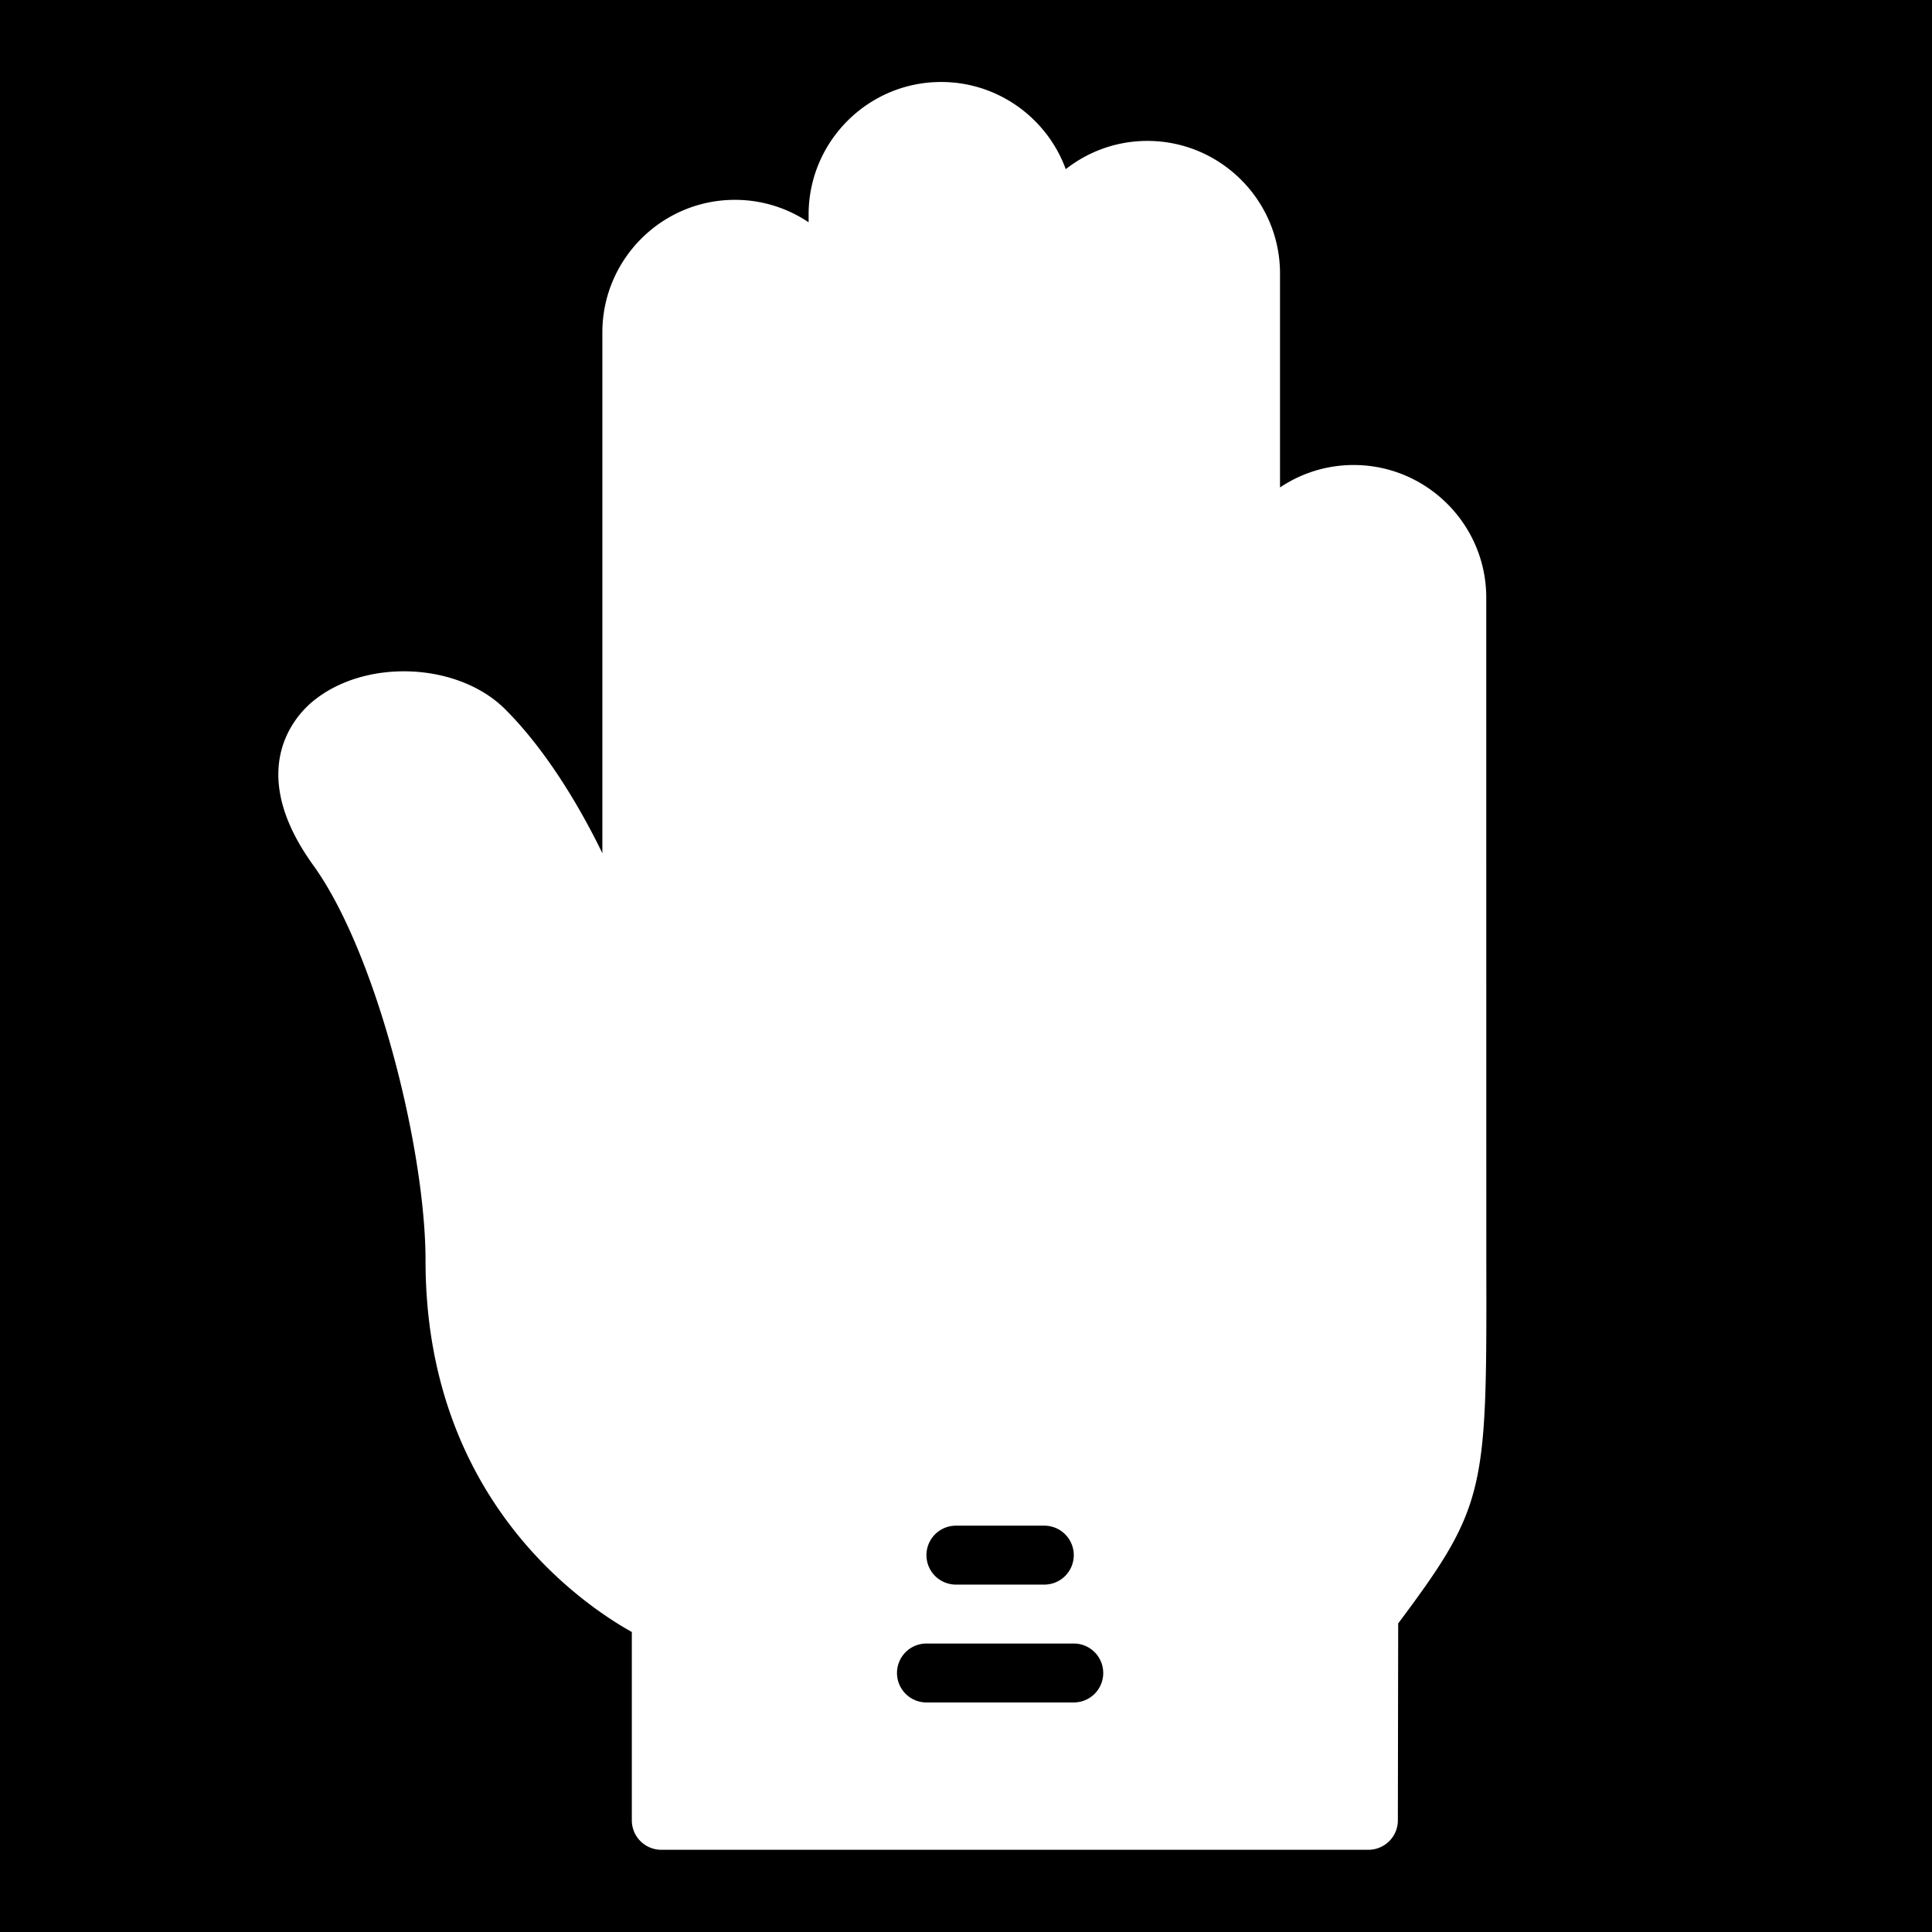 <svg height="512" width="512" style="enable-background:new 0 0 512 512" xml:space="preserve" xmlns="http://www.w3.org/2000/svg"><defs><filter style="color-interpolation-filters:sRGB" id="a" x="-.217" y="-.148" width="1.423" height="1.289"><feFlood flood-opacity="1" flood-color="#3A3F5E" result="flood"/><feComposite in="flood" in2="SourceGraphic" operator="out" result="composite1"/><feGaussianBlur in="composite1" stdDeviation="15" result="blur"/><feOffset result="offset"/><feComposite in="offset" in2="SourceGraphic" operator="atop" result="composite2"/></filter></defs><path d="M-207.845-156.971h512v512h-512z" fill="#b90202" style="fill:#0000;fill-opacity:1" transform="translate(207.845 156.971)"/><g style="fill:#fff;fill-opacity:1;filter:url(#a)"><path d="m430.924 341.154-.017-191.821c0-21.171-17.237-38.4-38.417-38.4a38.122 38.122 0 0 0-21.316 6.502V55.467c0-21.171-17.237-38.4-38.417-38.4-8.9 0-17.109 3.055-23.637 8.183C303.734 10.53 289.586 0 273.023 0 251.86 0 234.64 17.229 234.64 38.4v2.236a38.102 38.102 0 0 0-21.35-6.502c-21.163 0-38.383 17.229-38.383 38.4v150.835c-7.706-15.846-17.468-31.027-28.117-41.668-13.833-13.815-41.088-14.805-56.09-2.022-4.881 4.156-19.268 19.84.478 47.181 18.304 25.37 32.512 82.364 32.512 114.475 0 68.181 44.365 98.978 59.75 107.597v54.536a8.53 8.53 0 0 0 8.533 8.533h204.8a8.527 8.527 0 0 0 8.533-8.516l.094-57.037c25.669-34.365 25.66-38.418 25.524-105.294zm-153.617 76.979h25.6a8.53 8.53 0 0 1 8.533 8.533 8.53 8.53 0 0 1-8.533 8.533h-25.6a8.53 8.53 0 0 1-8.533-8.533 8.53 8.53 0 0 1 8.533-8.533zm34.133 51.2h-42.667a8.53 8.53 0 0 1-8.533-8.533 8.53 8.53 0 0 1 8.533-8.533h42.667a8.53 8.53 0 0 1 8.533 8.533 8.53 8.53 0 0 1-8.533 8.533z" style="fill:#fff;fill-opacity:1" transform="translate(-.407 21.728) scale(.915)"/></g></svg>